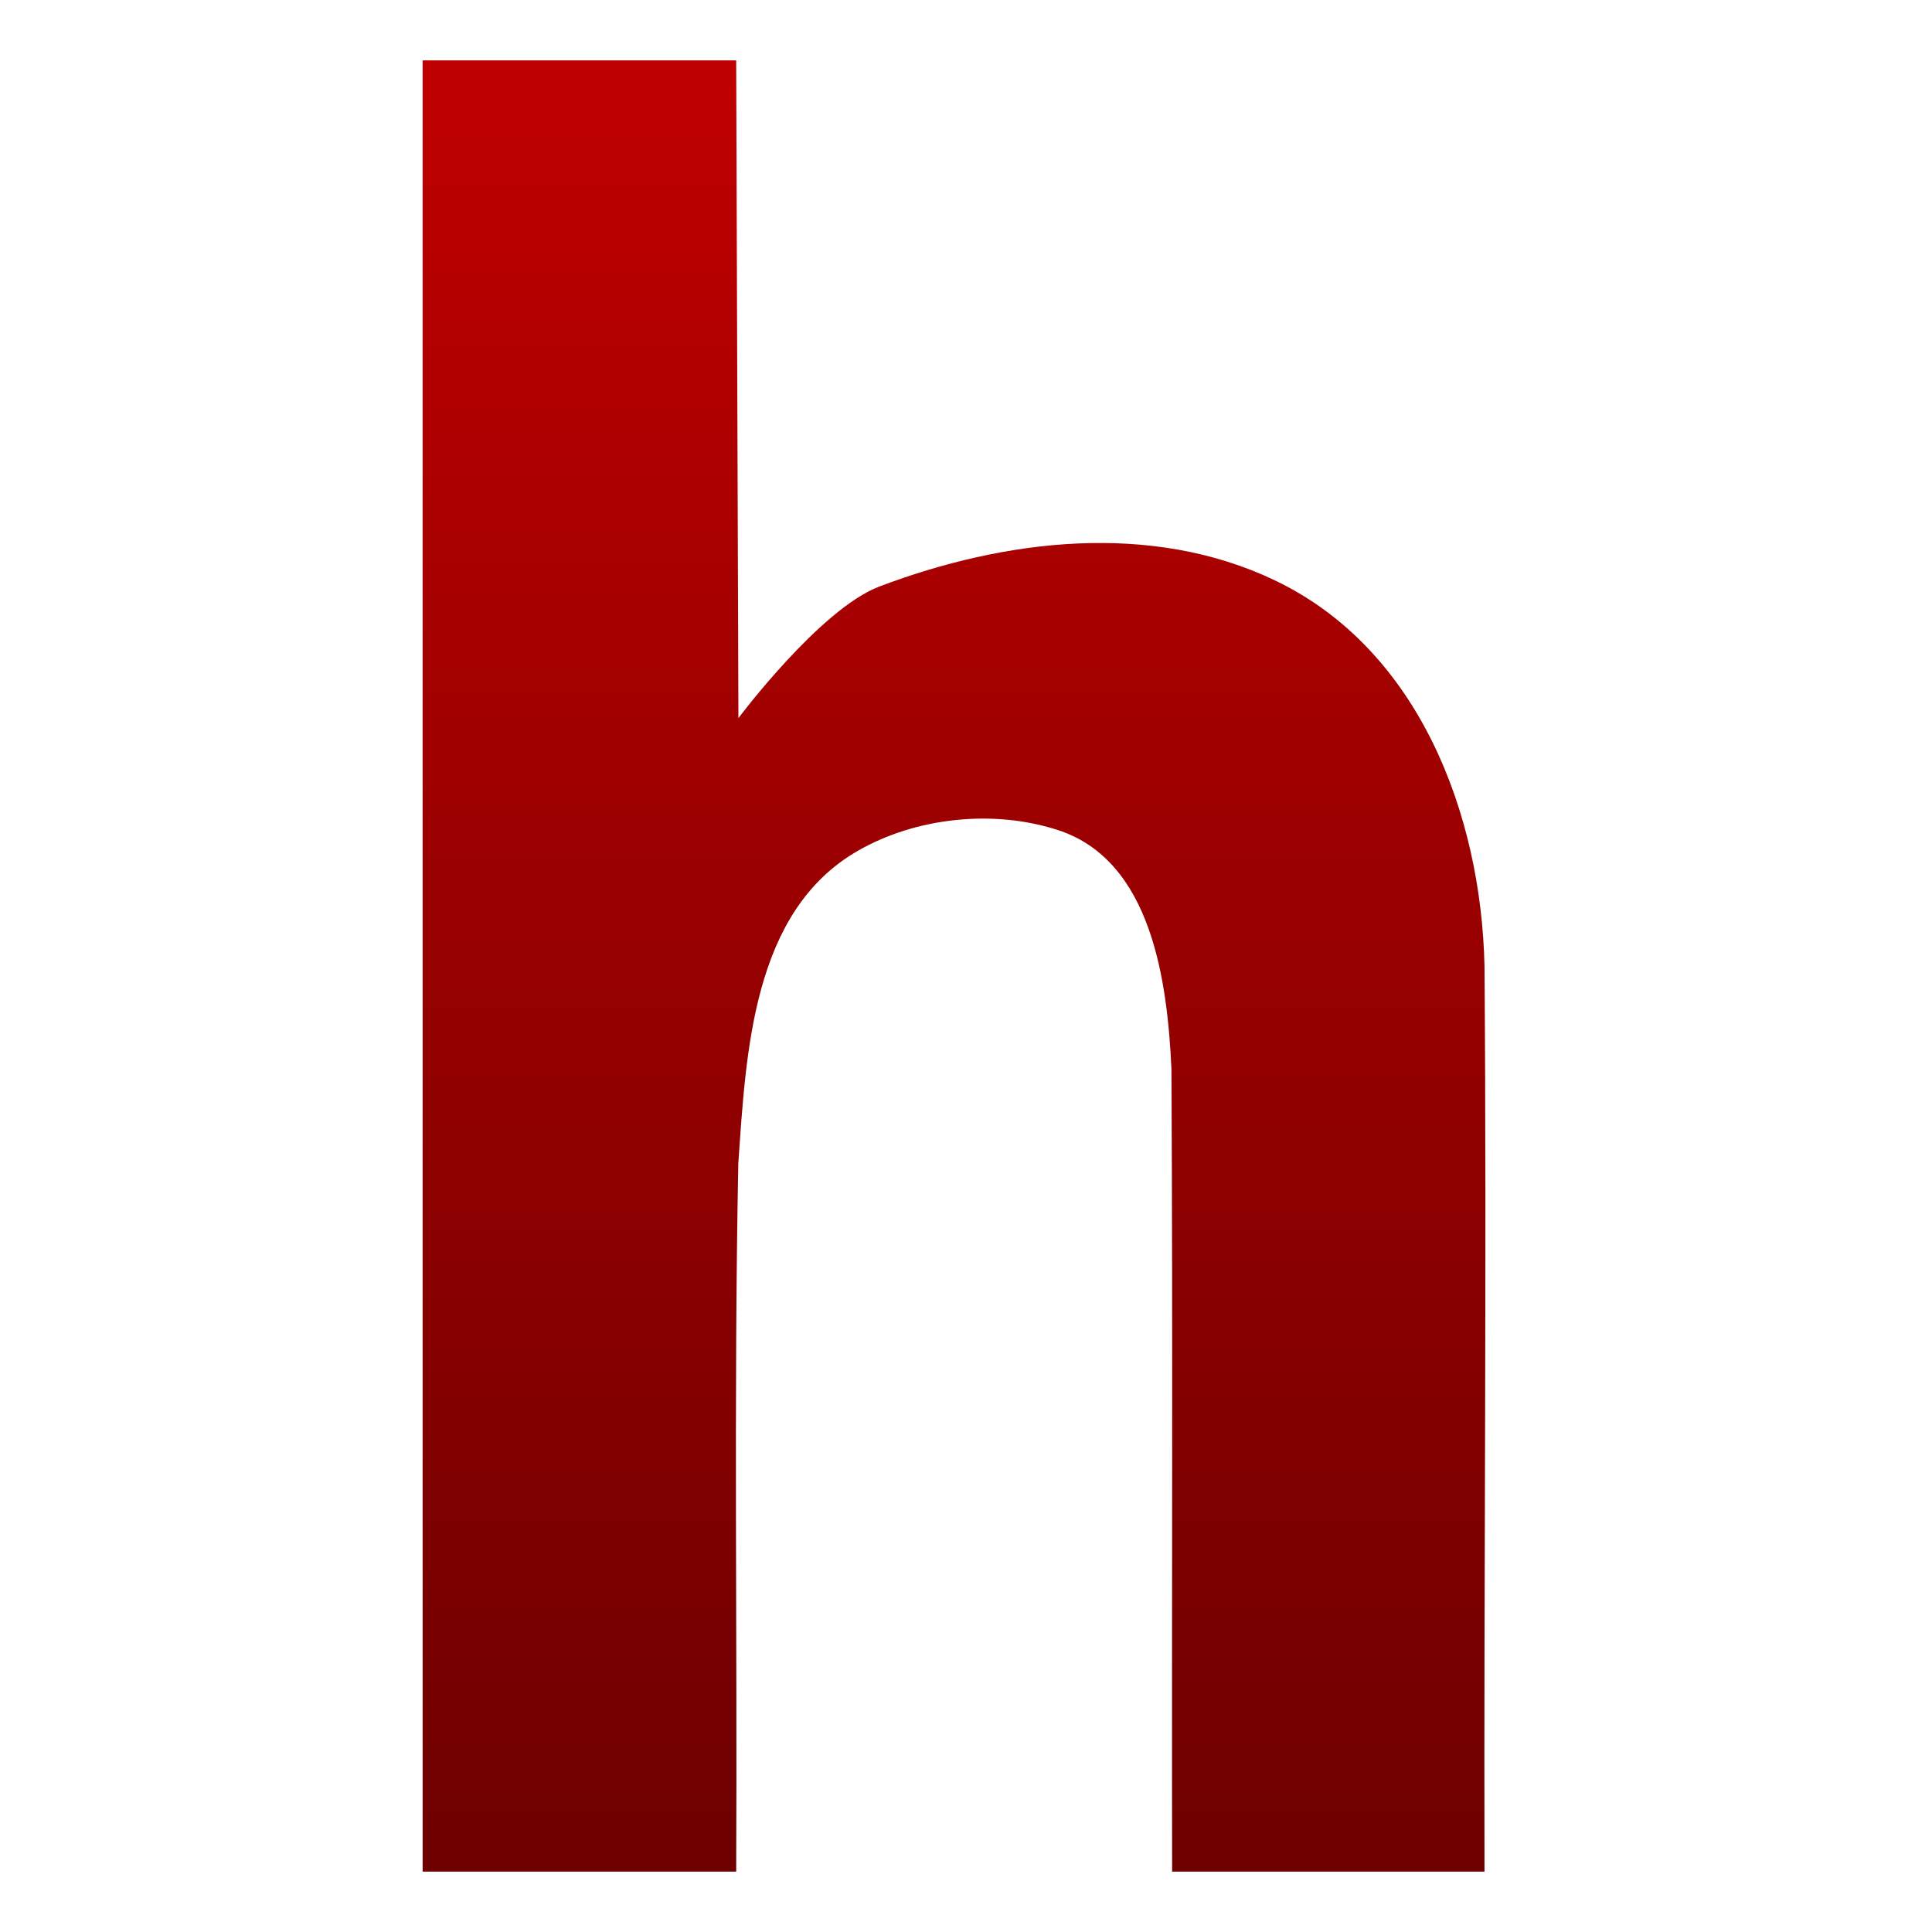 <svg xmlns="http://www.w3.org/2000/svg" xmlns:xlink="http://www.w3.org/1999/xlink" width="64" height="64" viewBox="0 0 64 64" version="1.1">
<defs>
<linearGradient id="linear0" gradientUnits="userSpaceOnUse" x1="0" y1="0" x2="0" y2="1" gradientTransform="matrix(35.207,0,0,60,14,2)">
<stop offset="0" style="stop-color:#bf0000;stop-opacity:1;"/>
<stop offset="1" style="stop-color:#6e0000;stop-opacity:1;"/>
</linearGradient>
</defs>
<g id="surface1">
<path style=" stroke:none;fill-rule:nonzero;fill:url(#linear0);" d="M 14 2 L 14 62 L 24.387 62 C 24.426 54.18 24.305 46.359 24.457 38.543 C 24.715 34.871 24.918 30.191 28.418 28.184 C 30.344 27.074 32.918 26.805 35.043 27.496 C 38.152 28.504 38.672 32.512 38.805 35.398 C 38.855 44.266 38.812 53.133 38.828 62 L 49.176 62 C 49.152 52.035 49.254 41.965 49.176 32 C 49.066 26.992 47.016 21.508 42.227 19.223 C 38.133 17.27 33.285 17.855 29.129 19.43 C 27.168 20.172 24.461 23.789 24.461 23.789 C 24.438 16.527 24.41 9.262 24.387 2 Z M 14 2 "/>
</g>
</svg>
